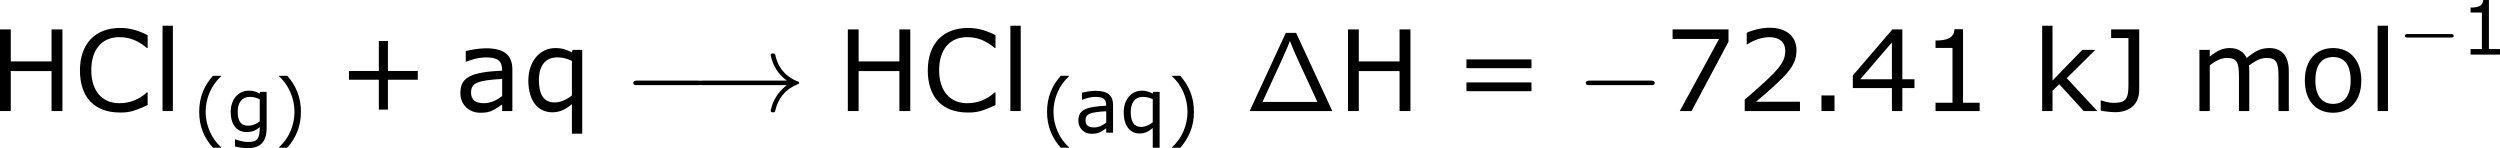 <?xml version='1.0' encoding='UTF-8'?>
<!-- Generated by CodeCogs with dvisvgm 3.2.2 -->
<svg version='1.1' xmlns='http://www.w3.org/2000/svg' xmlns:xlink='http://www.w3.org/1999/xlink' width='299.624pt' height='17.757pt' viewBox='-.244 -.229 299.624 17.757'>
<defs>
<path id='g0-1' d='M5.416-8.297H4.328L.49 0H9.253L5.416-8.297ZM3.957-5.547C4.376-6.504 4.627-7.042 4.758-7.436C4.866-7.149 4.997-6.838 5.189-6.384C5.332-6.061 5.559-5.535 5.631-5.392L7.675-.968H1.853L3.957-5.547Z'/>
<use id='g6-43' xlink:href='#g4-43' transform='scale(1.5)'/>
<use id='g6-46' xlink:href='#g4-46' transform='scale(1.5)'/>
<use id='g6-49' xlink:href='#g4-49' transform='scale(1.5)'/>
<use id='g6-50' xlink:href='#g4-50' transform='scale(1.5)'/>
<use id='g6-52' xlink:href='#g4-52' transform='scale(1.5)'/>
<use id='g6-55' xlink:href='#g4-55' transform='scale(1.5)'/>
<use id='g6-61' xlink:href='#g4-61' transform='scale(1.5)'/>
<use id='g6-67' xlink:href='#g4-67' transform='scale(1.5)'/>
<use id='g6-72' xlink:href='#g4-72' transform='scale(1.5)'/>
<use id='g6-74' xlink:href='#g4-74' transform='scale(1.5)'/>
<use id='g6-97' xlink:href='#g4-97' transform='scale(1.5)'/>
<use id='g6-107' xlink:href='#g4-107' transform='scale(1.5)'/>
<use id='g6-108' xlink:href='#g4-108' transform='scale(1.5)'/>
<use id='g6-109' xlink:href='#g4-109' transform='scale(1.5)'/>
<use id='g6-111' xlink:href='#g4-111' transform='scale(1.5)'/>
<use id='g6-113' xlink:href='#g4-113' transform='scale(1.5)'/>
<path id='g1-0' d='M5.571-1.809C5.699-1.809 5.874-1.809 5.874-1.993S5.699-2.176 5.571-2.176H1.004C.877-2.176 .701-2.176 .701-1.993S.877-1.809 1.004-1.809H5.571Z'/>
<path id='g4-40' d='M3.033 1.596V1.556C2.001 .627 1.382-.77 1.382-2.215C1.382-3.653 2.001-5.058 3.033-5.995V-6.035H2.152C1.231-4.987 .699-3.772 .699-2.215S1.231 .548 2.152 1.596H3.033Z'/>
<path id='g4-41' d='M2.906-2.215C2.906-3.772 2.374-4.987 1.461-6.035H.572V-5.995C1.612-5.058 2.223-3.653 2.223-2.215C2.223-.77 1.612 .627 .572 1.556V1.596H1.461C2.374 .548 2.906-.659 2.906-2.215Z'/>
<path id='g4-43' d='M5.685-2.215V-2.835H3.573V-4.955H2.93V-2.835H.818V-2.215H2.93V-.103H3.573V-2.215H5.685Z'/>
<path id='g4-46' d='M1.906 0V-1.104H.985V0H1.906Z'/>
<path id='g4-49' d='M4.2 0V-.588H3.025V-5.789H2.422C2.39-5.225 1.993-4.987 1.08-4.987V-4.462H2.279V-.588H1.08V0H4.2Z'/>
<path id='g4-50' d='M4.534 0V-.659H1.429C3.66-2.557 4.288-3.2 4.288-4.304C4.288-5.28 3.573-5.892 2.39-5.892C1.818-5.892 1.135-5.717 .77-5.534V-4.717H.81C1.326-5.058 1.906-5.225 2.374-5.225C3.081-5.225 3.494-4.867 3.494-4.264C3.494-3.398 2.986-2.835 .627-.81V0H4.534Z'/>
<path id='g4-52' d='M4.661-1.628V-2.247H3.803V-5.773H3.097L.302-2.517V-1.628H3.065V0H3.803V-1.628H4.661ZM3.065-2.247H.826L3.065-4.852V-2.247Z'/>
<path id='g4-55' d='M4.55-4.907V-5.773H.596V-5.098H3.883L1.104 0H1.937L4.55-4.907Z'/>
<path id='g4-61' d='M5.55-3.033V-3.653H.953V-3.033H5.55ZM5.55-1.405V-2.025H.953V-1.405H5.55Z'/>
<path id='g4-67' d='M5.233-.421V-1.318H5.177C4.613-.81 3.97-.556 3.232-.556C2.001-.556 1.247-1.437 1.247-2.882C1.247-4.343 1.985-5.225 3.224-5.225C3.938-5.225 4.542-4.994 5.177-4.462H5.233V-5.368C4.478-5.749 3.899-5.876 3.279-5.876C1.517-5.876 .445-4.748 .445-2.882C.445-.977 1.469 .103 3.271 .103C3.978 .103 4.24 .016 5.233-.421Z'/>
<path id='g4-72' d='M5.193 0V-5.773H4.423V-3.51H1.54V-5.773H.778V0H1.54V-2.827H4.423V0H5.193Z'/>
<path id='g4-74' d='M2.89-1.501V-5.773H.905V-5.161H2.128V-1.795C2.128-.834 1.906-.58 1.08-.58C.754-.58 .429-.675 .214-.746H.167V-.032C.453 .032 .937 .079 1.183 .079C2.223 .079 2.89-.484 2.89-1.501Z'/>
<path id='g4-97' d='M4.081 0V-2.938C4.081-3.97 3.494-4.439 2.199-4.439C1.675-4.439 1.072-4.312 .786-4.24V-3.494H.826C1.326-3.692 1.81-3.795 2.192-3.795C3.057-3.795 3.359-3.557 3.359-2.859C1.096-2.747 .405-2.382 .405-1.255C.405-.453 1.024 .119 1.802 .119C2.454 .119 2.66 .016 3.359-.461V0H4.081ZM3.359-1.064C2.994-.786 2.581-.556 2.064-.556C1.453-.556 1.159-.81 1.159-1.31C1.159-2.001 1.667-2.176 3.359-2.271V-1.064Z'/>
<path id='g4-103' d='M4.232-.492V-4.327H3.549L3.502-4.145C3.121-4.351 2.835-4.455 2.334-4.455C1.223-4.455 .421-3.526 .421-2.207C.421-.85 1.072-.064 2.104-.064C2.724-.064 3.065-.238 3.502-.588C3.502 .667 3.24 .985 2.255 .985C1.739 .985 1.151 .802 .913 .707H.873V1.453C1.294 1.572 1.731 1.644 2.192 1.644C3.573 1.644 4.232 .977 4.232-.492ZM3.502-1.191C3.144-.913 2.7-.738 2.279-.738C1.485-.738 1.167-1.247 1.167-2.223C1.167-3.248 1.66-3.795 2.462-3.795C2.795-3.795 3.113-3.724 3.502-3.549V-1.191Z'/>
<path id='g4-107' d='M4.645 0L2.485-2.327L4.502-4.327H3.581L1.477-2.16V-6.035H.746V0H1.477V-1.445L1.953-1.898L3.684 0H4.645Z'/>
<path id='g4-108' d='M1.453 0V-6.035H.723V0H1.453Z'/>
<path id='g4-109' d='M7.035 0V-2.811C7.035-3.843 6.598-4.455 5.646-4.455C5.09-4.455 4.645-4.248 4.058-3.748C3.859-4.192 3.438-4.455 2.851-4.455C2.334-4.455 1.898-4.224 1.445-3.851V-4.327H.715V0H1.445V-3.232C1.842-3.541 2.247-3.756 2.644-3.756C3.335-3.756 3.51-3.494 3.51-2.469V0H4.24V-2.771C4.24-2.93 4.232-3.097 4.216-3.216C4.621-3.526 5.034-3.756 5.439-3.756C6.13-3.756 6.305-3.486 6.305-2.469V0H7.035Z'/>
<path id='g4-111' d='M4.407-2.16C4.407-3.573 3.629-4.455 2.414-4.455C1.183-4.455 .413-3.573 .413-2.16C.413-.754 1.183 .119 2.414 .119C3.629 .119 4.407-.754 4.407-2.16ZM3.653-2.16C3.653-1.064 3.184-.508 2.414-.508C1.628-.508 1.159-1.08 1.159-2.16C1.159-3.287 1.62-3.819 2.414-3.819C3.192-3.819 3.653-3.287 3.653-2.16Z'/>
<path id='g4-113' d='M4.232 1.596V-4.327H3.549L3.502-4.145C3.128-4.343 2.803-4.455 2.334-4.455C1.215-4.455 .421-3.494 .421-2.152C.421-.754 1.08 .087 2.112 .087C2.628 .087 3.049-.103 3.502-.492V1.596H4.232ZM3.502-1.104C3.136-.81 2.7-.611 2.271-.611C1.509-.611 1.167-1.175 1.167-2.184S1.62-3.795 2.462-3.795C2.827-3.795 3.097-3.732 3.502-3.549V-1.104Z'/>
<path id='g2-0' d='M7.878-2.75C8.082-2.75 8.297-2.75 8.297-2.989S8.082-3.228 7.878-3.228H1.411C1.207-3.228 .992-3.228 .992-2.989S1.207-2.75 1.411-2.75H7.878Z'/>
<path id='g2-33' d='M9.971-2.75C9.313-2.248 8.99-1.757 8.895-1.602C8.357-.777 8.261-.024 8.261-.012C8.261 .132 8.404 .132 8.5 .132C8.703 .132 8.715 .108 8.763-.108C9.038-1.279 9.743-2.283 11.094-2.833C11.238-2.881 11.274-2.905 11.274-2.989S11.202-3.108 11.178-3.12C10.652-3.324 9.205-3.921 8.751-5.93C8.715-6.073 8.703-6.109 8.5-6.109C8.404-6.109 8.261-6.109 8.261-5.966C8.261-5.942 8.369-5.189 8.871-4.388C9.11-4.029 9.457-3.61 9.971-3.228H1.088C.873-3.228 .658-3.228 .658-2.989S.873-2.75 1.088-2.75H9.971Z'/>
</defs>
<g id='page1' transform='matrix(1.13 0 0 1.13 -65.31 -61.219)'>
<use x='56.413' y='65.753' xlink:href='#g6-72'/>
<use x='65.392' y='65.753' xlink:href='#g6-67'/>
<use x='73.736' y='65.753' xlink:href='#g6-108'/>
<use x='78.008' y='68.045' xlink:href='#g4-40'/>
<use x='81.627' y='68.045' xlink:href='#g4-103'/>
<use x='86.592' y='68.045' xlink:href='#g4-41'/>
<use x='93.365' y='65.753' xlink:href='#g6-43'/>
<use x='105.801' y='65.753' xlink:href='#g6-97'/>
<use x='112.986' y='65.753' xlink:href='#g6-113'/>
<use x='123.755' y='65.753' xlink:href='#g2-0'/>
<use x='131.061' y='65.753' xlink:href='#g2-33'/>
<use x='146.337' y='65.753' xlink:href='#g6-72'/>
<use x='155.316' y='65.753' xlink:href='#g6-67'/>
<use x='163.66' y='65.753' xlink:href='#g6-108'/>
<use x='167.932' y='68.045' xlink:href='#g4-40'/>
<use x='171.551' y='68.045' xlink:href='#g4-97'/>
<use x='176.341' y='68.045' xlink:href='#g4-113'/>
<use x='181.306' y='68.045' xlink:href='#g4-41'/>
<use x='189.631' y='65.753' xlink:href='#g0-1'/>
<use x='199.386' y='65.753' xlink:href='#g6-72'/>
<use x='211.685' y='65.753' xlink:href='#g6-61'/>
<use x='224.785' y='65.753' xlink:href='#g2-0'/>
<use x='234.084' y='65.753' xlink:href='#g6-55'/>
<use x='241.687' y='65.753' xlink:href='#g6-50'/>
<use x='249.291' y='65.753' xlink:href='#g6-46'/>
<use x='253.642' y='65.753' xlink:href='#g6-52'/>
<use x='261.246' y='65.753' xlink:href='#g6-49'/>
<use x='273.058' y='65.753' xlink:href='#g6-107'/>
<use x='280.135' y='65.753' xlink:href='#g6-74'/>
<use x='289.783' y='65.753' xlink:href='#g6-109'/>
<use x='301.415' y='65.753' xlink:href='#g6-111'/>
<use x='308.672' y='65.753' xlink:href='#g6-108'/>
<use x='311.948' y='59.763' xlink:href='#g1-0'/>
<use x='318.534' y='59.763' xlink:href='#g4-49'/>
</g>
</svg>